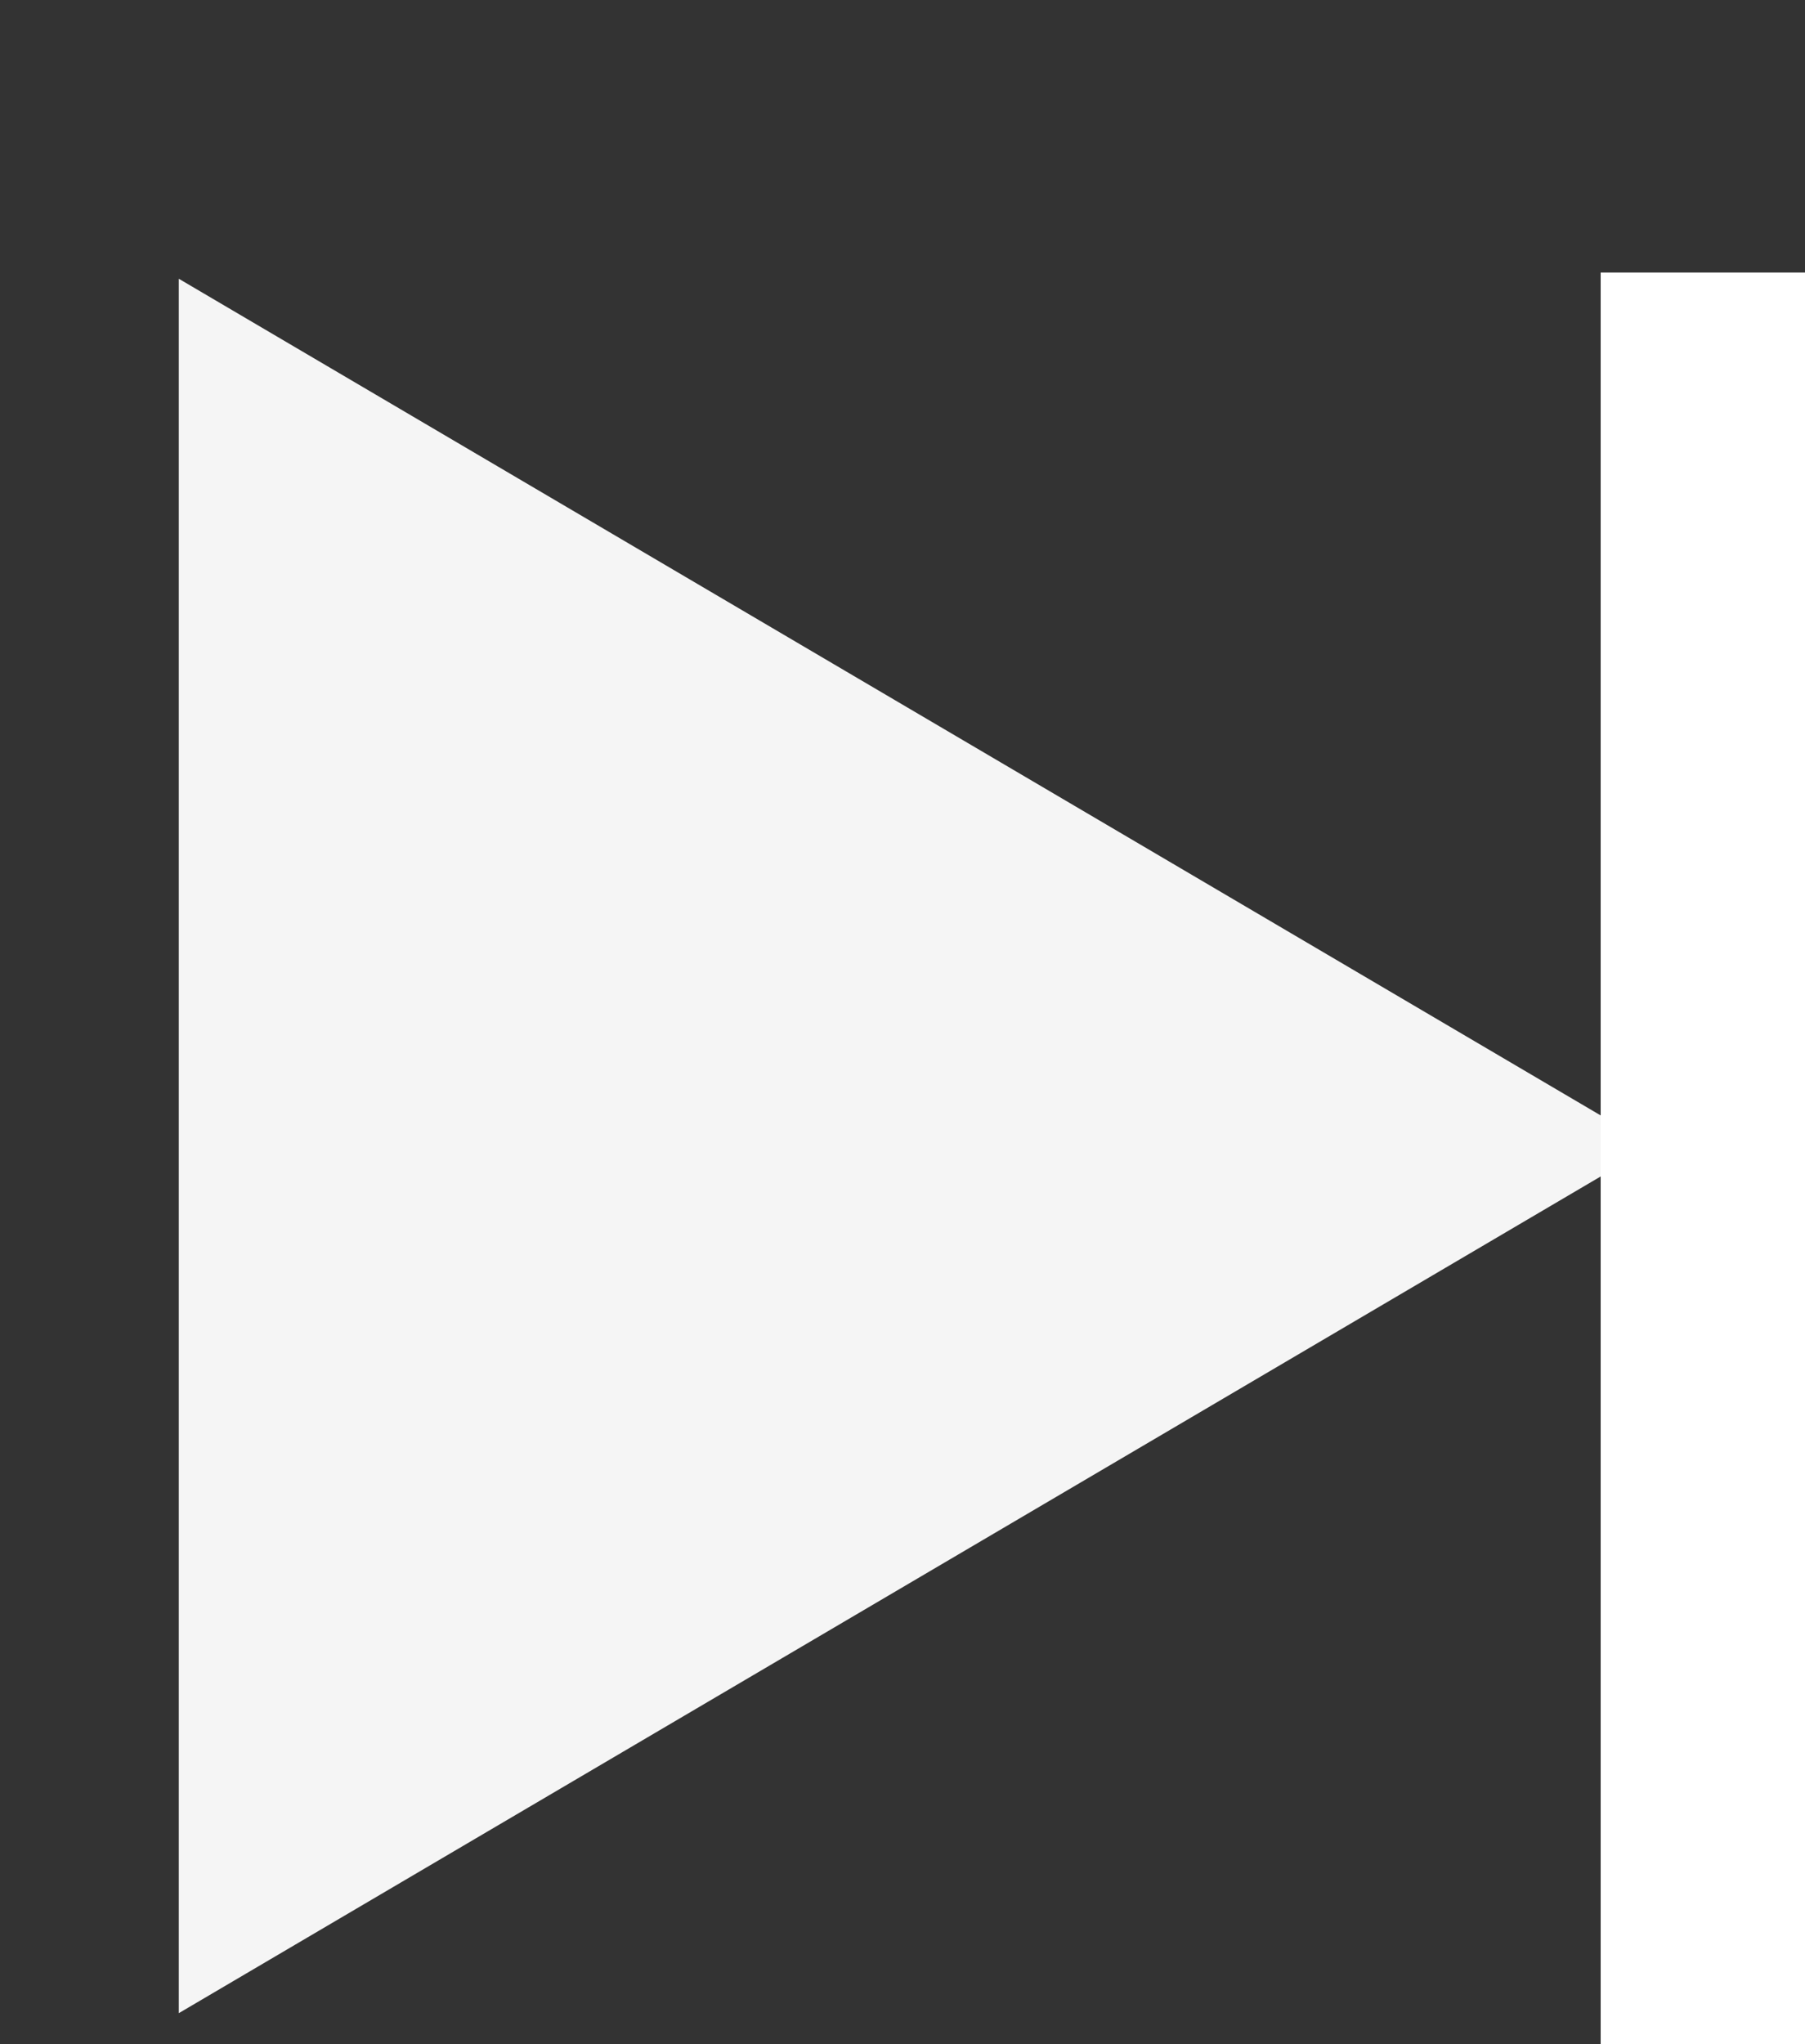 <svg width="53" height="60" viewBox="0 0 53 60" fill="none" xmlns="http://www.w3.org/2000/svg">
<rect x="0" y="0" width="53" height="60" fill="#333333" stroke="none"/>
<path d="M5.25 59.091V8.182L48.523 33.636L5.25 59.091Z" fill="#F5F5F5"/>
<line x1="50" y1="8" x2="50" y2="60" stroke="white" stroke-width="6"/>
</svg>
